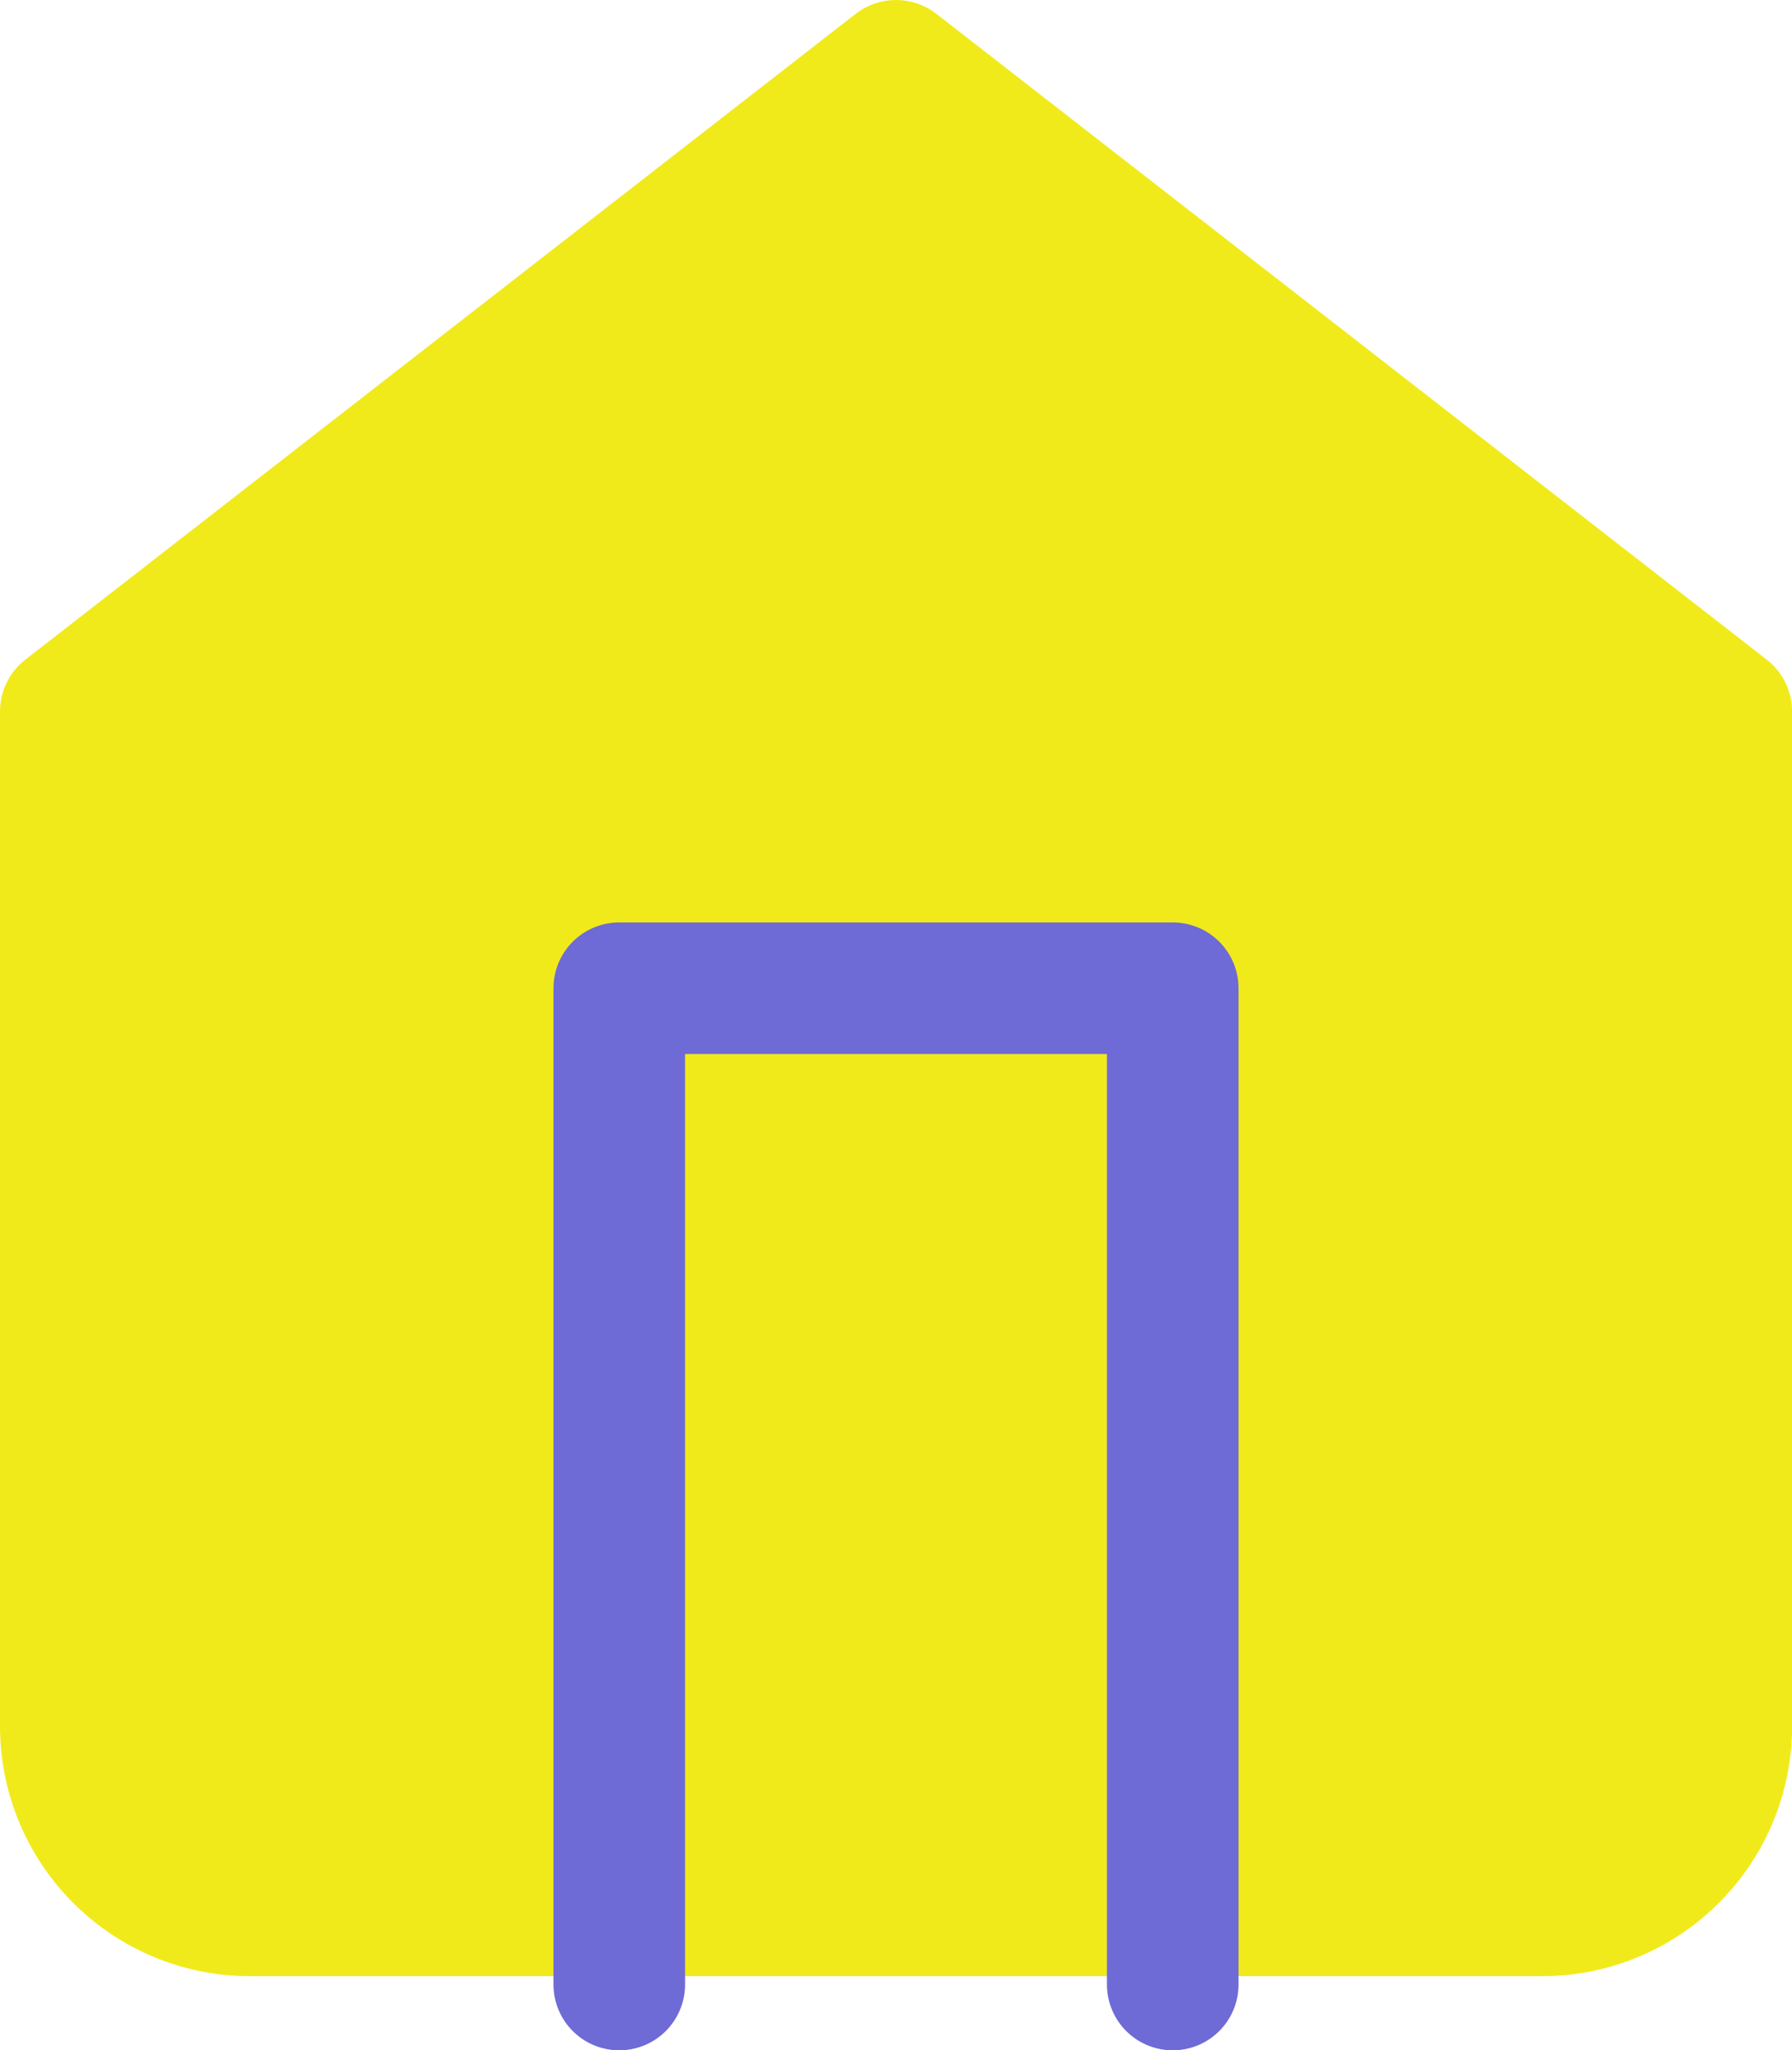 <svg xmlns="http://www.w3.org/2000/svg" width="20.427" height="23.372" viewBox="0 0 20.427 23.372">
  <g id="Icon_feather-home" data-name="Icon feather-home" transform="translate(-3.75 -2.25)">
    <path id="Tracé_10" data-name="Tracé 10" d="M4.5,10.361,13.964,3l9.464,7.361V21.927a2.1,2.1,0,0,1-2.1,2.1H6.6a2.1,2.1,0,0,1-2.1-2.1Z" fill="#f1ea1b" stroke="#f1ea1b" stroke-linecap="round" stroke-linejoin="round" stroke-width="1.5"/>
    <path id="Tracé_11" data-name="Tracé 11" d="M13.5,29.357V18h6.309V29.357" transform="translate(-2.691 -4.485)" fill="none" stroke="#6e6ad6" stroke-linecap="round" stroke-linejoin="round" stroke-width="1.5"/>
  </g>
</svg>
